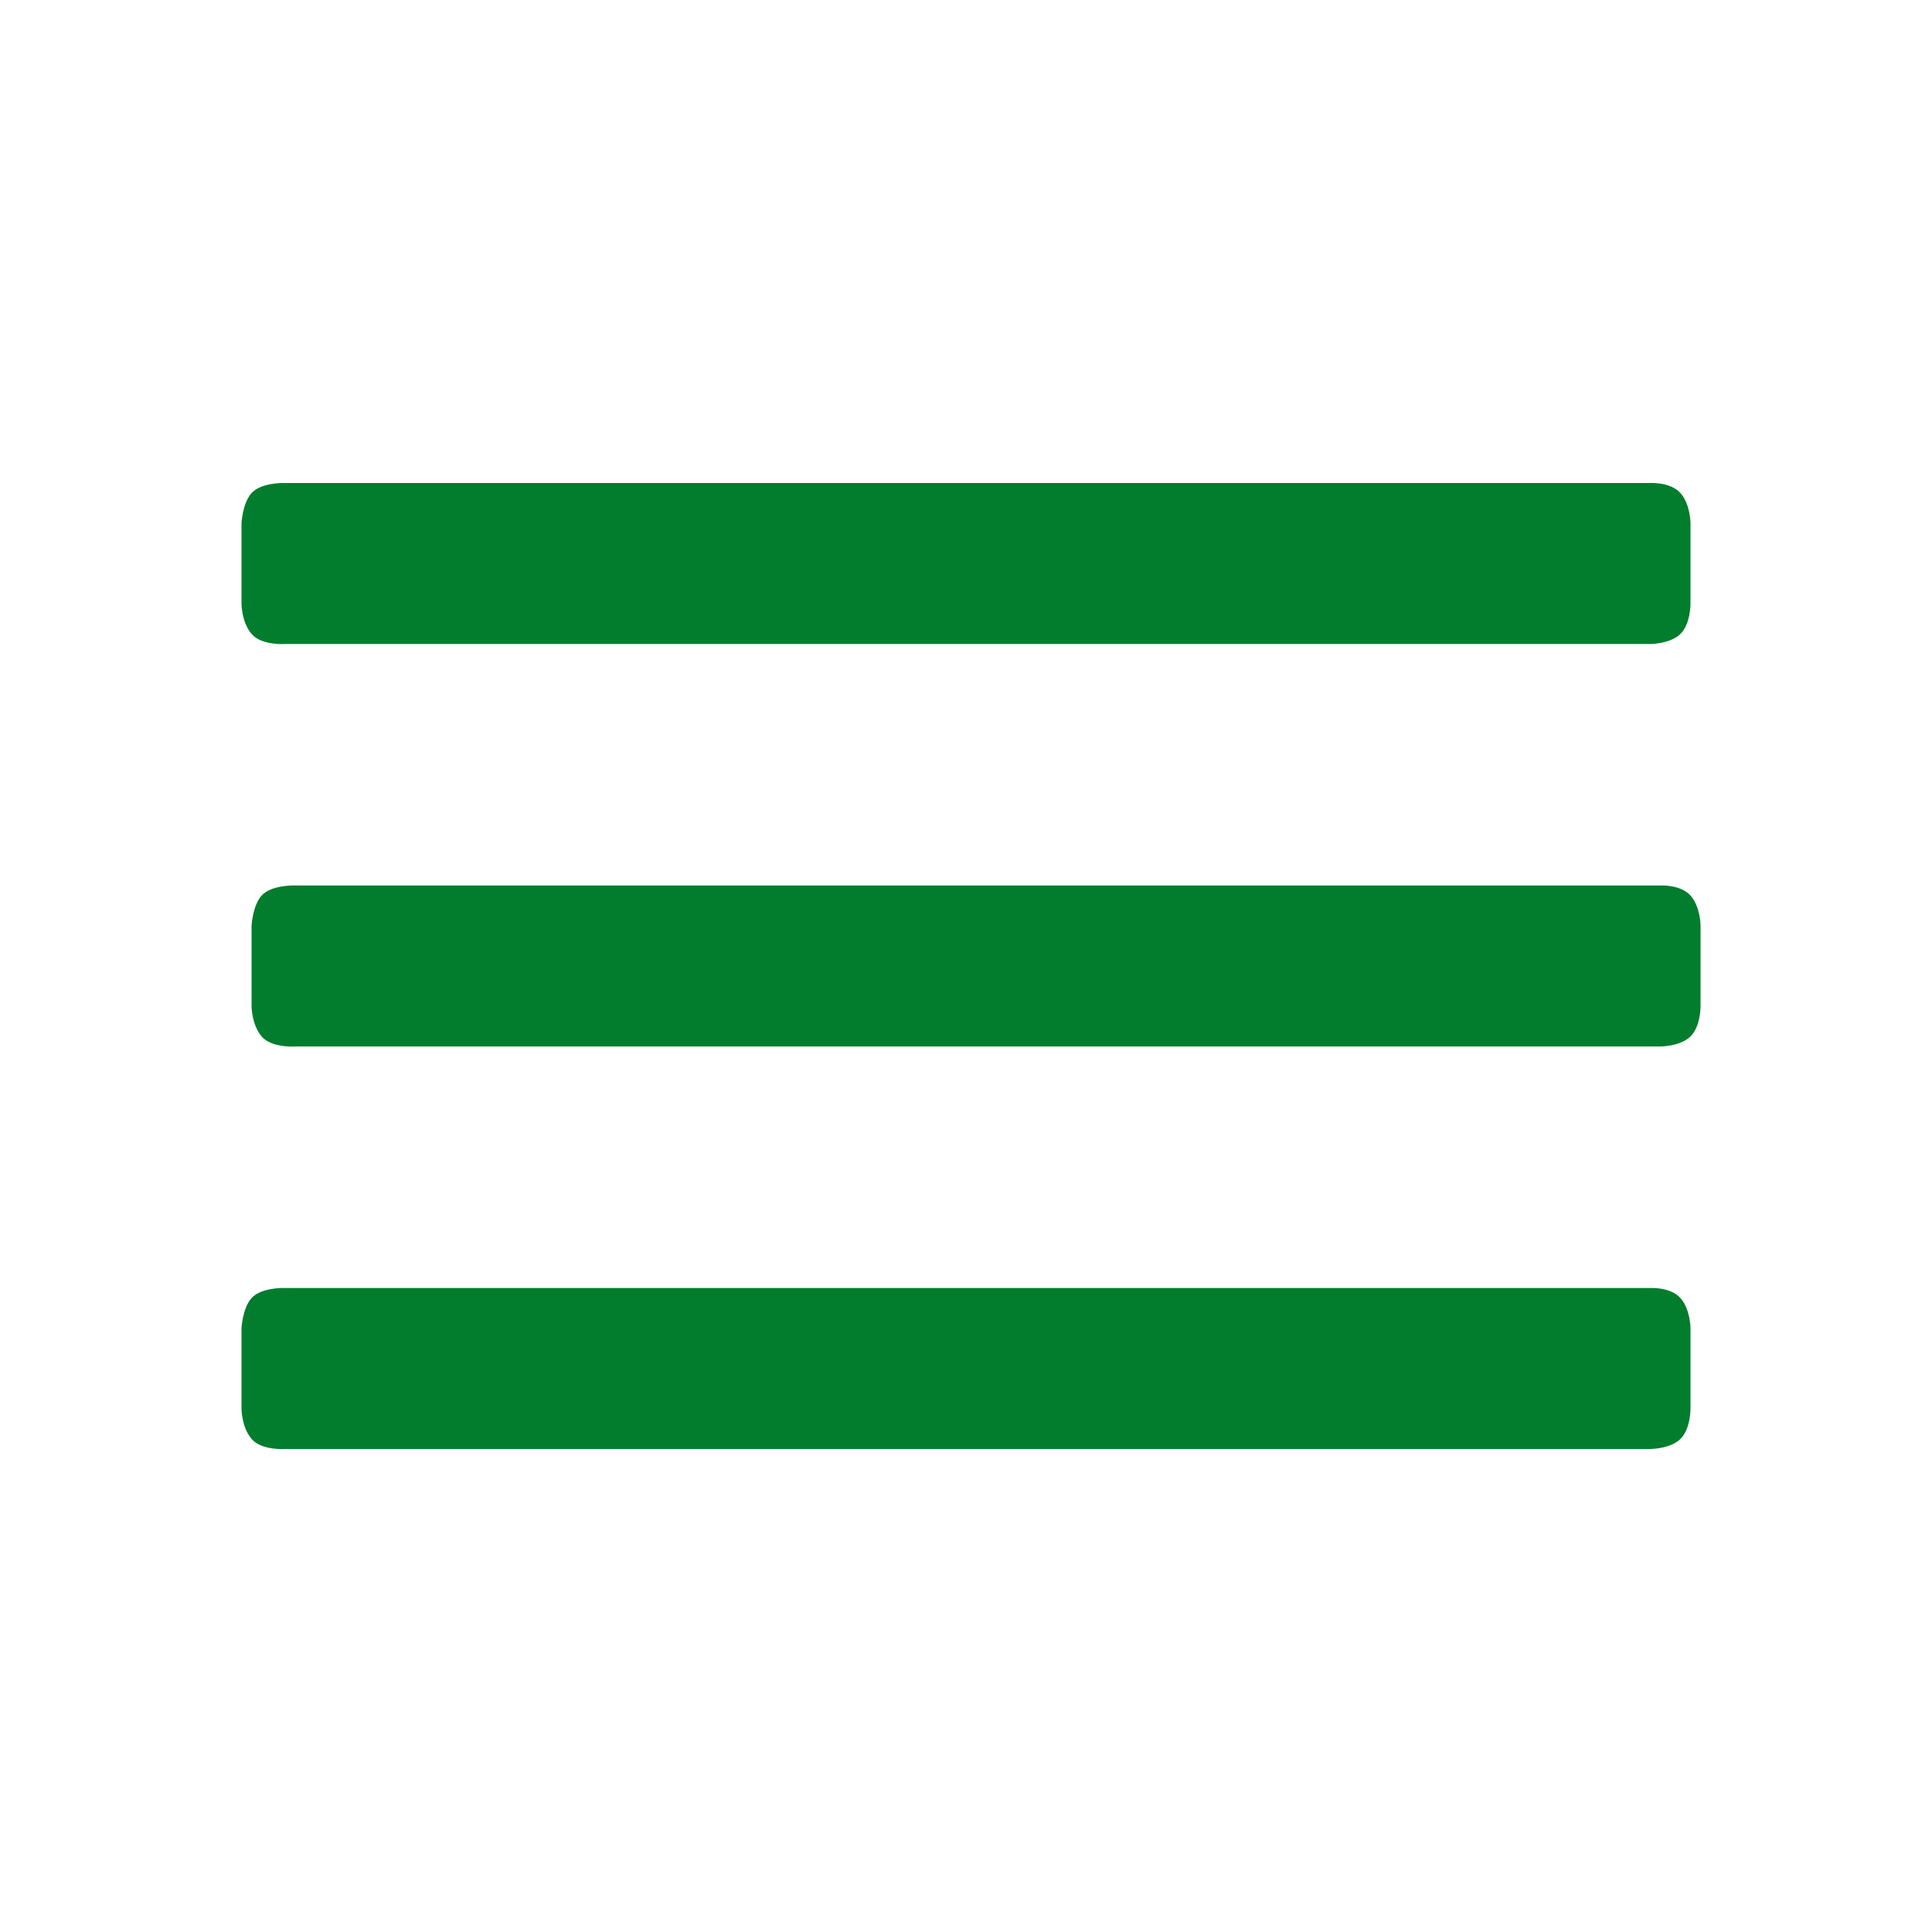 <svg version="1.2" xmlns="http://www.w3.org/2000/svg" viewBox="0 0 960 960" width="960" height="960">
	<title>menu_FILL0_wght400_GRAD0_opsz24-svg</title>
	<style>
		.s0 { fill: #017d2d } 
	</style>
	<path id="Layer" class="s0" d="m125 315c-5-5.9-5-15-5-15v-40c0 0 0.5-10 5-15 4.5-5 15-5 15-5h680c0 0 10-0.6 15 5 5 5.6 5 15 5 15v40c0 0 0.1 10-5 15-5.1 5-15 5-15 5h-678c0 0-12 0.9-17-5z"/>
	<path id="Layer copy" class="s0" d="m130 515c-5-5.9-5-15-5-15v-40c0 0 0.5-10 5-15 4.5-5 15-5 15-5h680c0 0 10-0.6 15 5 5 5.6 5 15 5 15v40c0 0 0.1 10-5 15-5.1 5-15 5-15 5h-678c0 0-12 0.9-17-5z"/>
	<path id="Layer copy 2" class="s0" d="m125 715c-5-5.9-5-15-5-15v-40c0 0 0.5-10 5-15 4.5-5 15-5 15-5h680c0 0 10-0.6 15 5 5 5.6 5 15 5 15v40c0 0 0.1 10-5 15-5.1 5-15 5-15 5h-678c0 0-12 0.9-17-5z"/>
</svg>